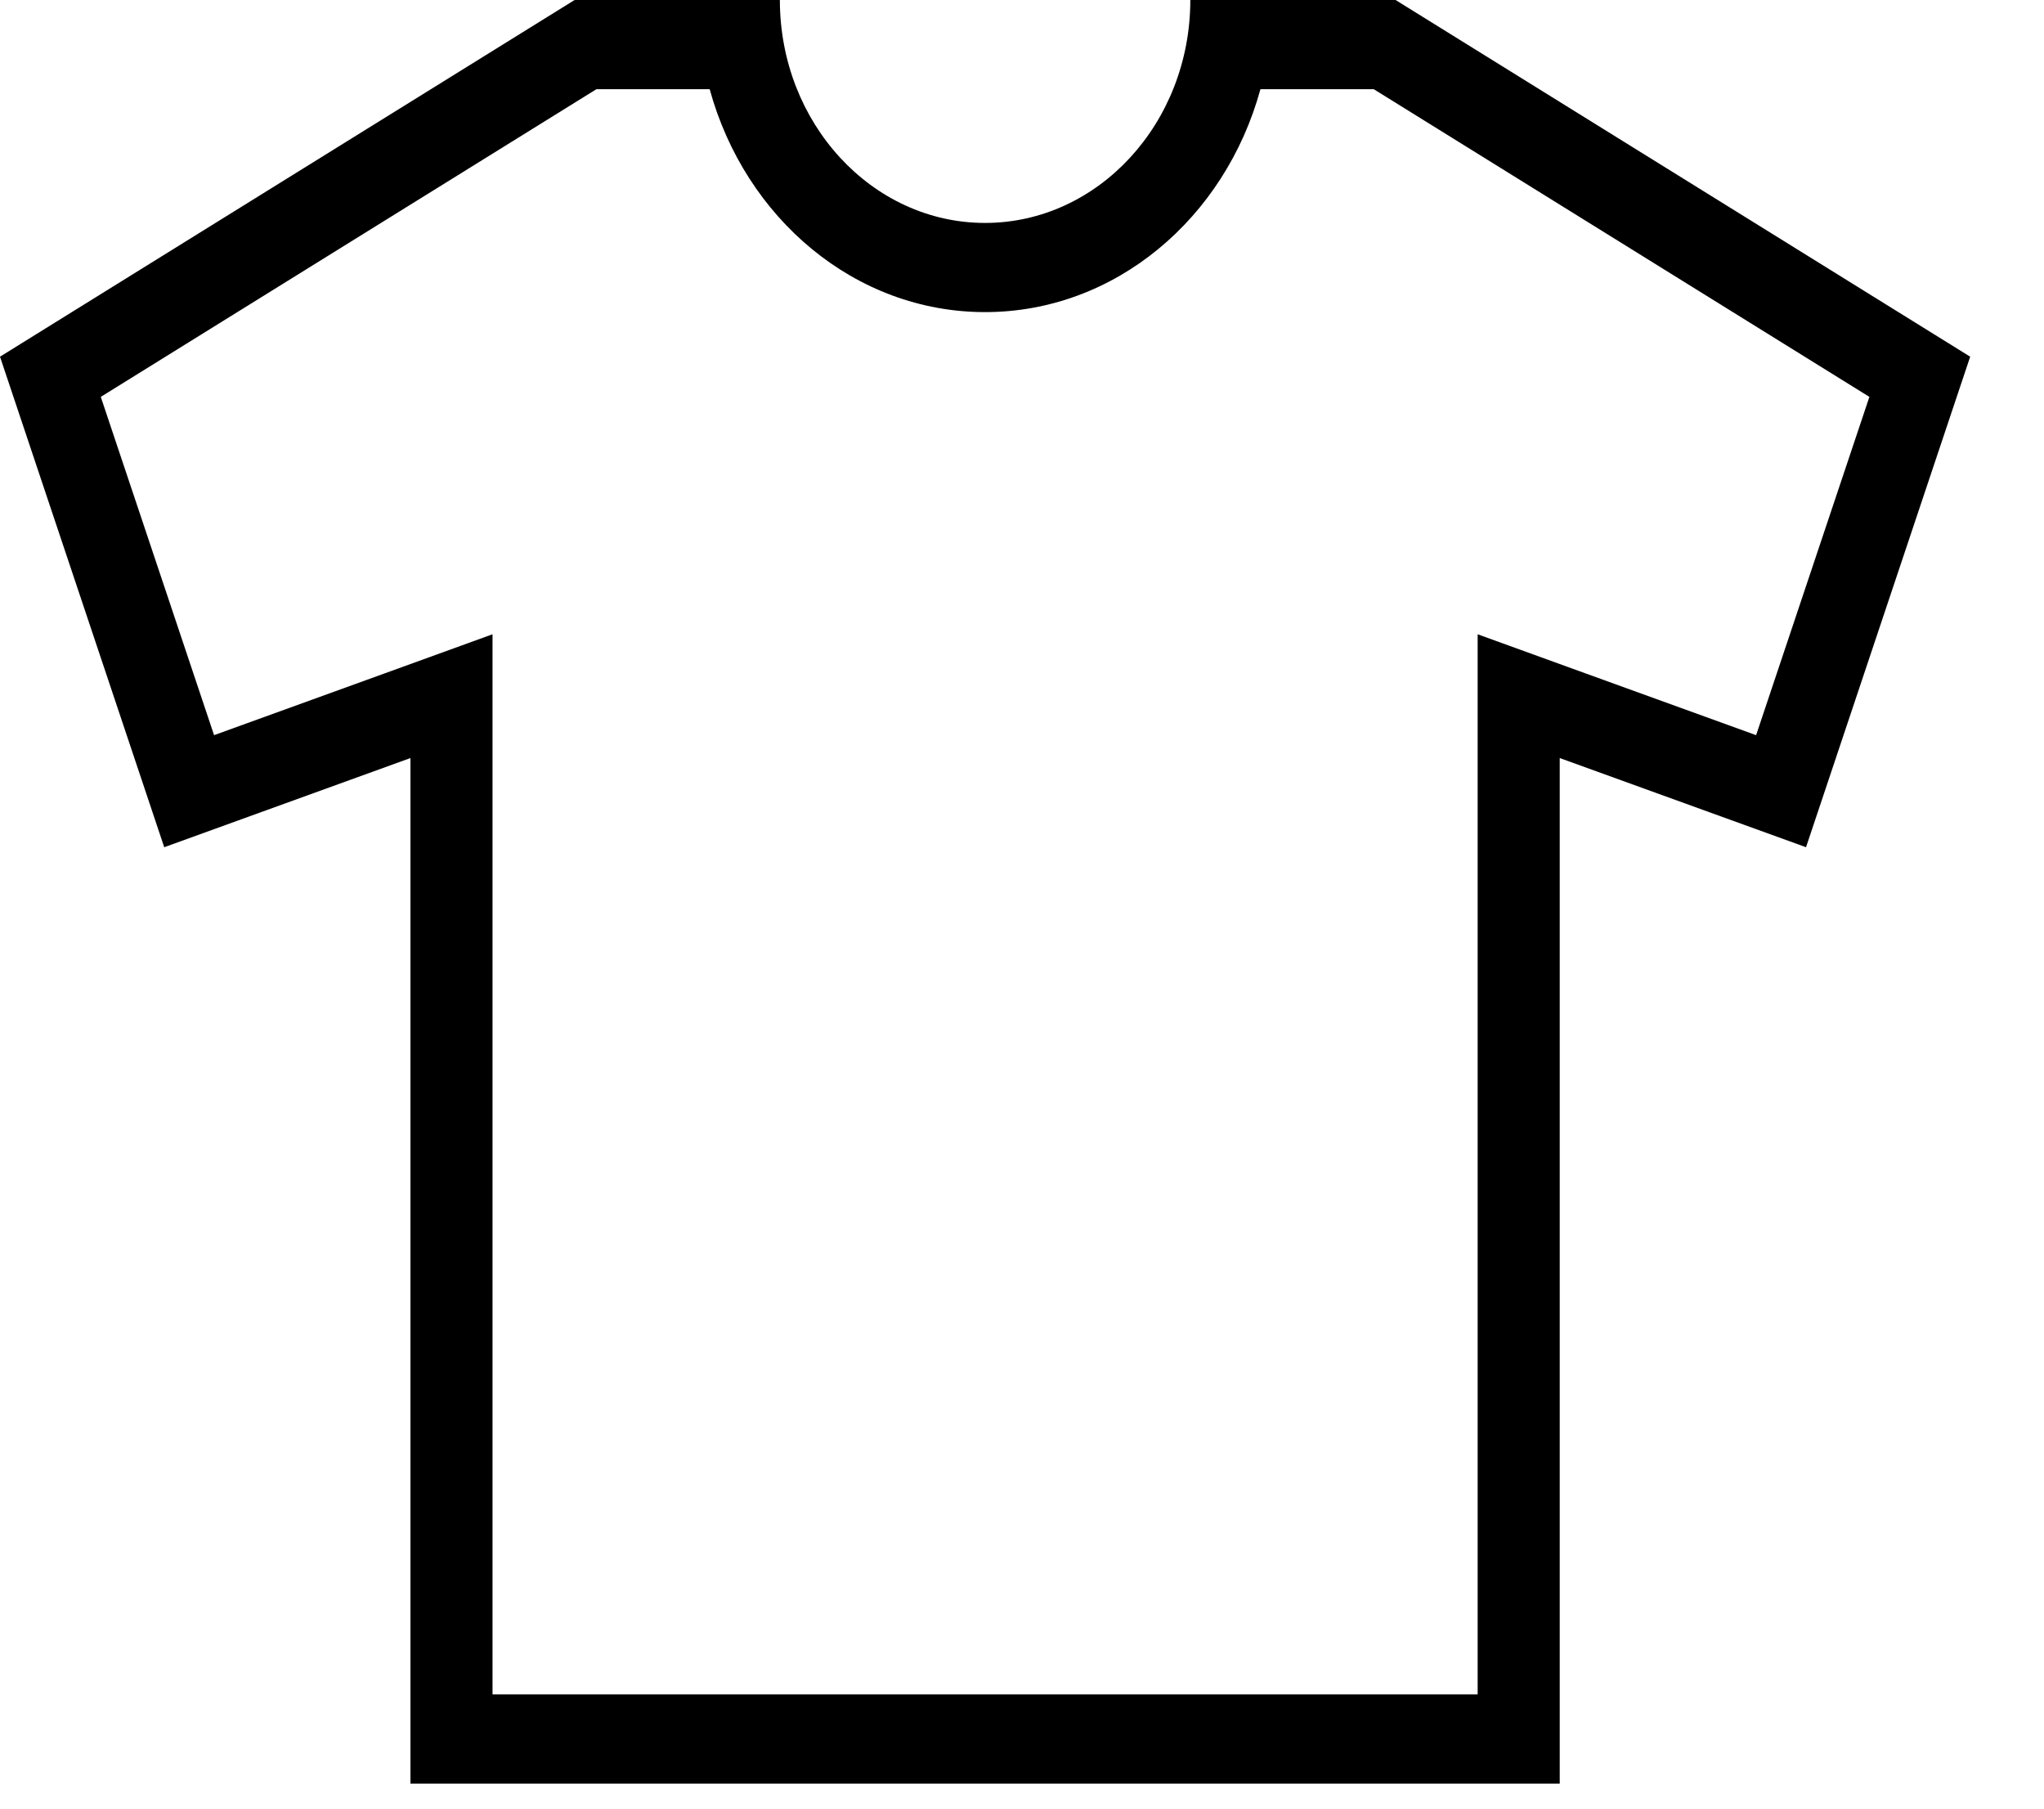 <svg width="26" height="23" viewBox="0 0 26 23" fill="none" xmlns="http://www.w3.org/2000/svg">
<path d="M17.752 0H15.141C15.141 1.564 13.97 2.835 12.53 2.835C11.091 2.835 9.92 1.564 9.92 0H7.309L0 4.536L2.089 10.774L5.221 9.64V22.682H19.84V9.64L22.973 10.774L25.061 4.536L17.752 0ZM22.338 9.349L20.17 8.564L18.796 8.066V9.64V21.547H6.265V9.64V8.066L4.891 8.564L2.723 9.349L1.282 5.047L7.587 1.134H9.027C9.477 2.774 10.875 3.969 12.53 3.969C14.186 3.969 15.584 2.774 16.033 1.134H17.474L23.779 5.047L22.338 9.349Z" fill="black"/>
</svg>
